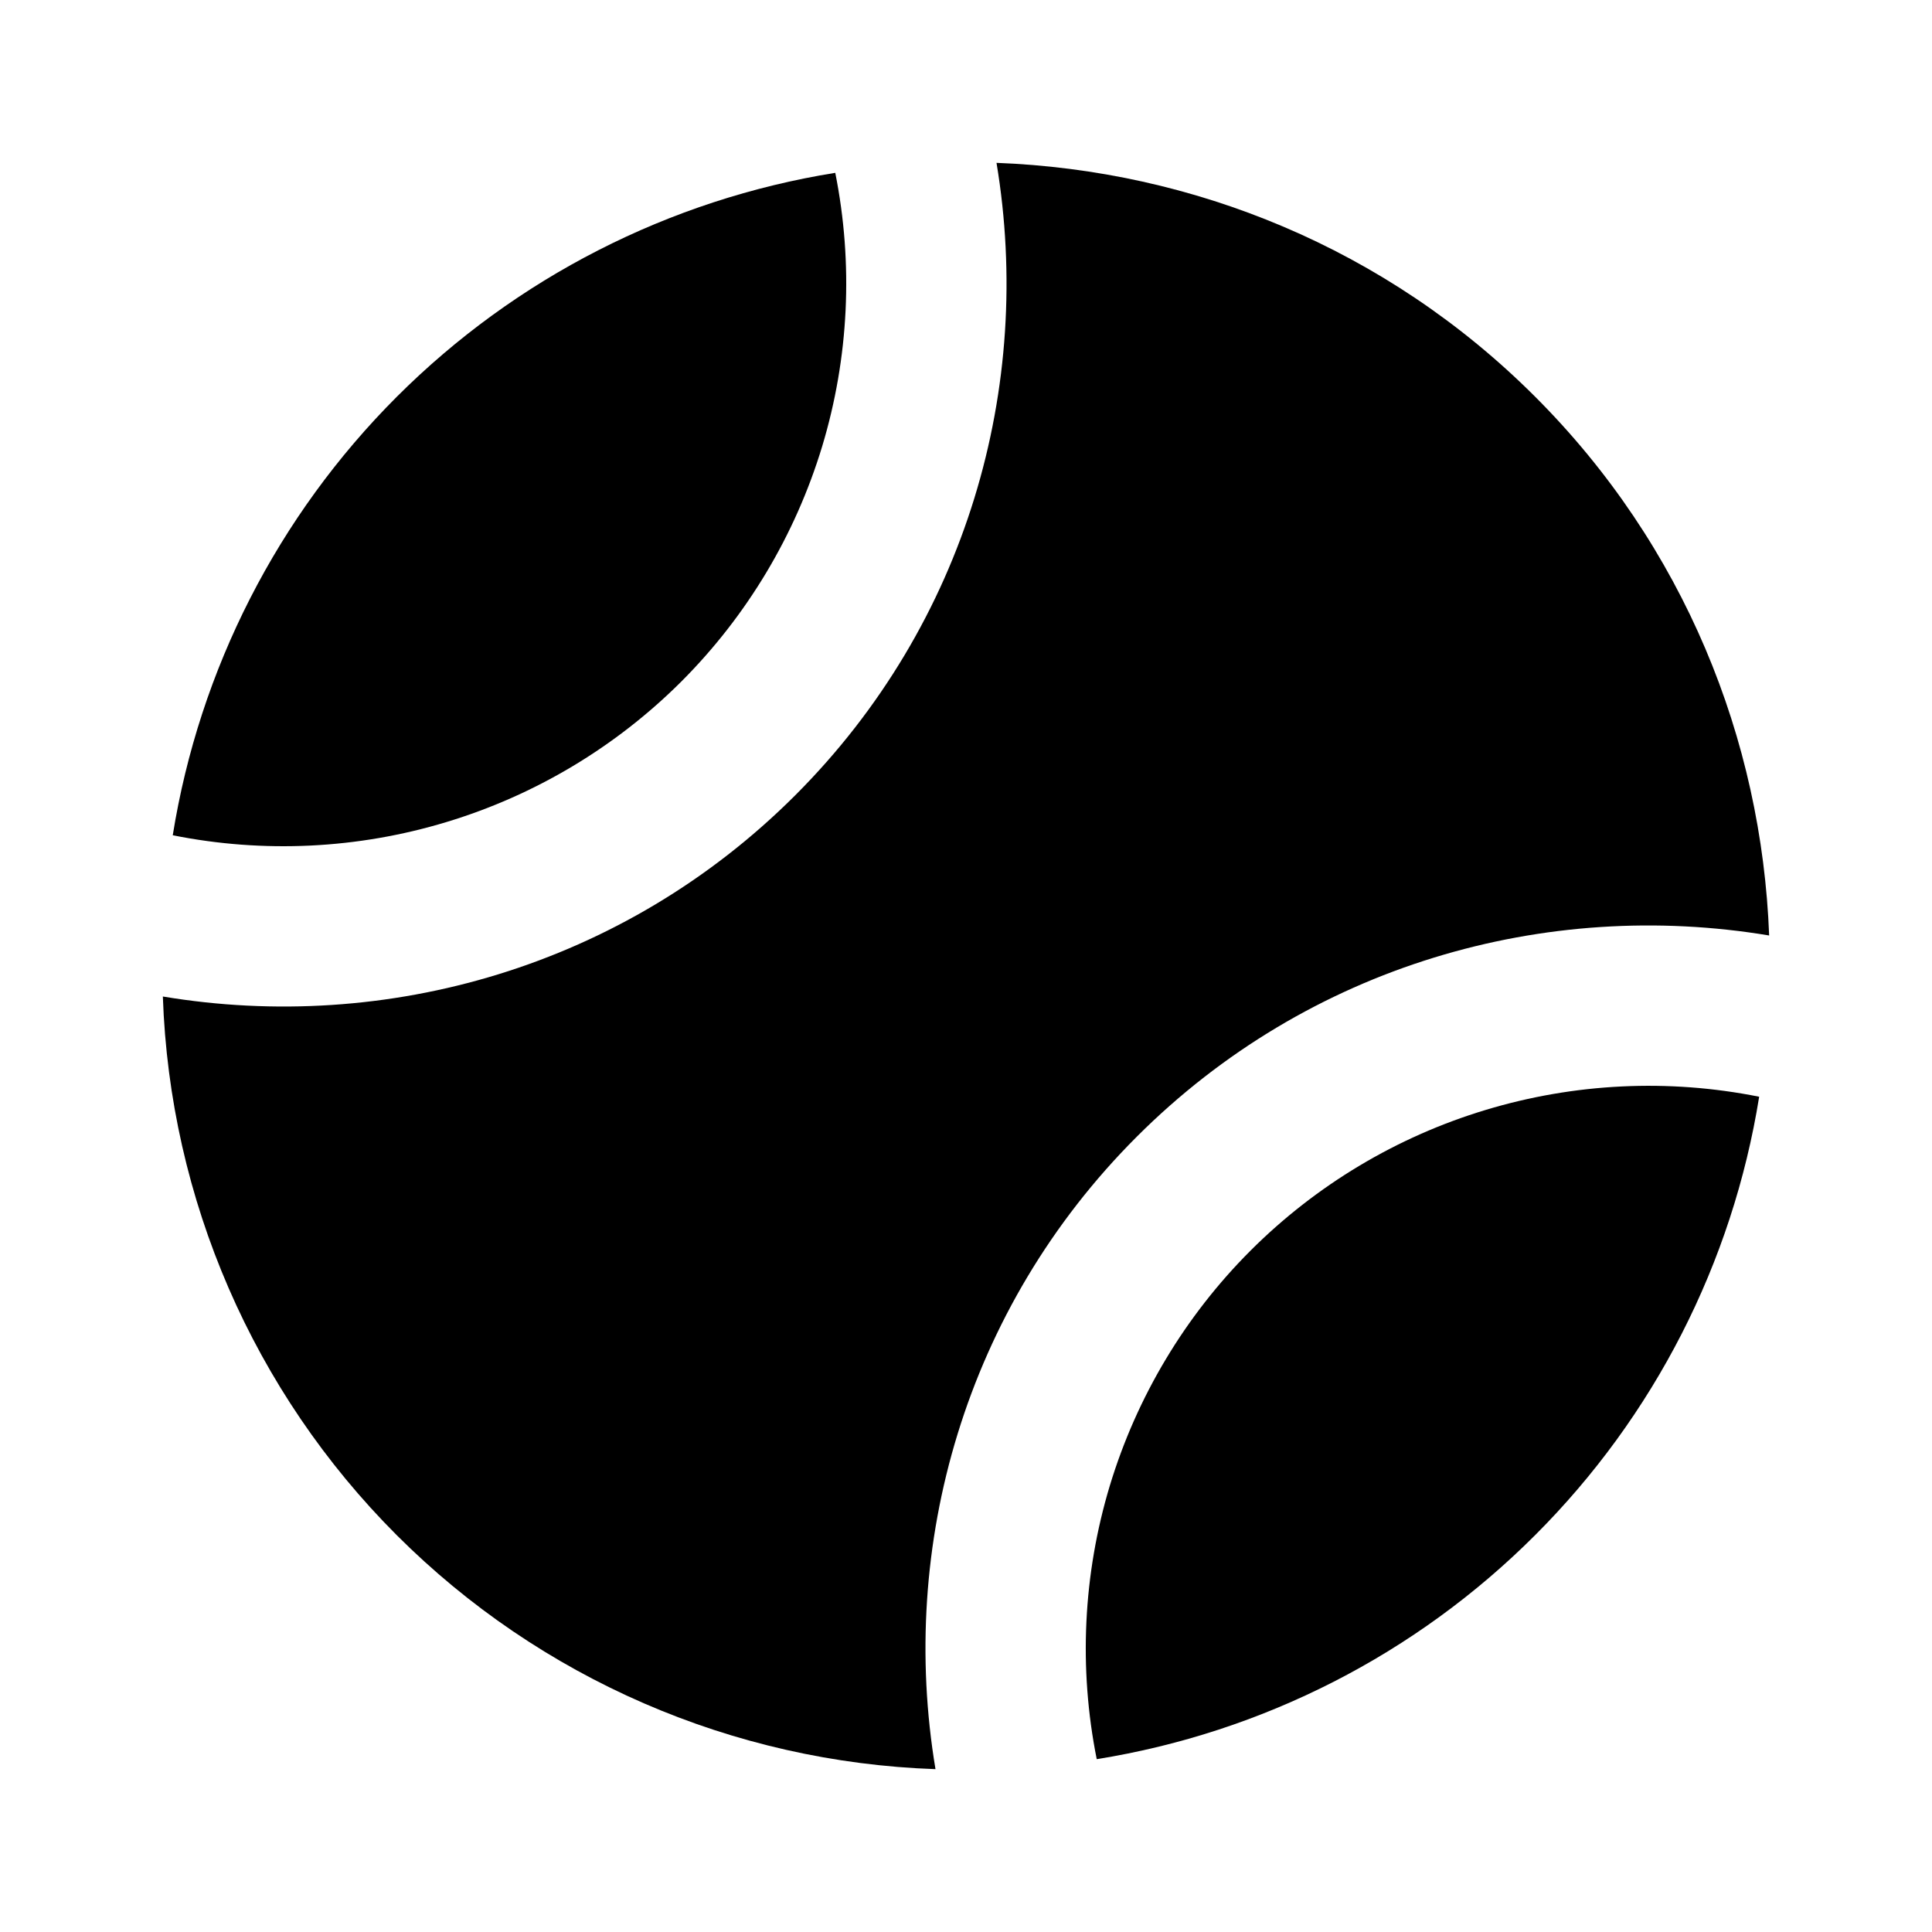<svg width="24" height="24" viewBox="0 0 24 24" fill="none" xmlns="http://www.w3.org/2000/svg">
<path d="M4.929 19.071C6.711 20.852 9.103 21.89 11.621 21.977C11.158 19.204 11.986 16.256 14.121 14.121C16.257 11.986 19.204 11.158 21.977 11.621C21.885 9.188 20.924 6.782 19.071 4.929C17.218 3.076 14.811 2.115 12.379 2.023C12.842 4.796 12.014 7.744 9.879 9.879C7.743 12.014 4.796 12.842 2.023 12.379C2.109 14.897 3.147 17.289 4.929 19.071Z" fill="black"/>
<path d="M15.535 15.535C14.721 16.349 14.121 17.352 13.787 18.454C13.454 19.557 13.398 20.724 13.624 21.853C15.687 21.522 17.593 20.548 19.07 19.07C20.548 17.593 21.522 15.687 21.853 13.624C20.724 13.398 19.557 13.455 18.455 13.788C17.352 14.121 16.35 14.721 15.535 15.535ZM8.465 8.465C9.279 7.65 9.879 6.648 10.213 5.546C10.546 4.443 10.602 3.276 10.376 2.147C8.313 2.478 6.407 3.452 4.929 4.929C3.451 6.407 2.477 8.313 2.146 10.376C3.275 10.602 4.443 10.546 5.545 10.212C6.647 9.879 7.65 9.279 8.465 8.465Z" fill="black"/>
</svg>
